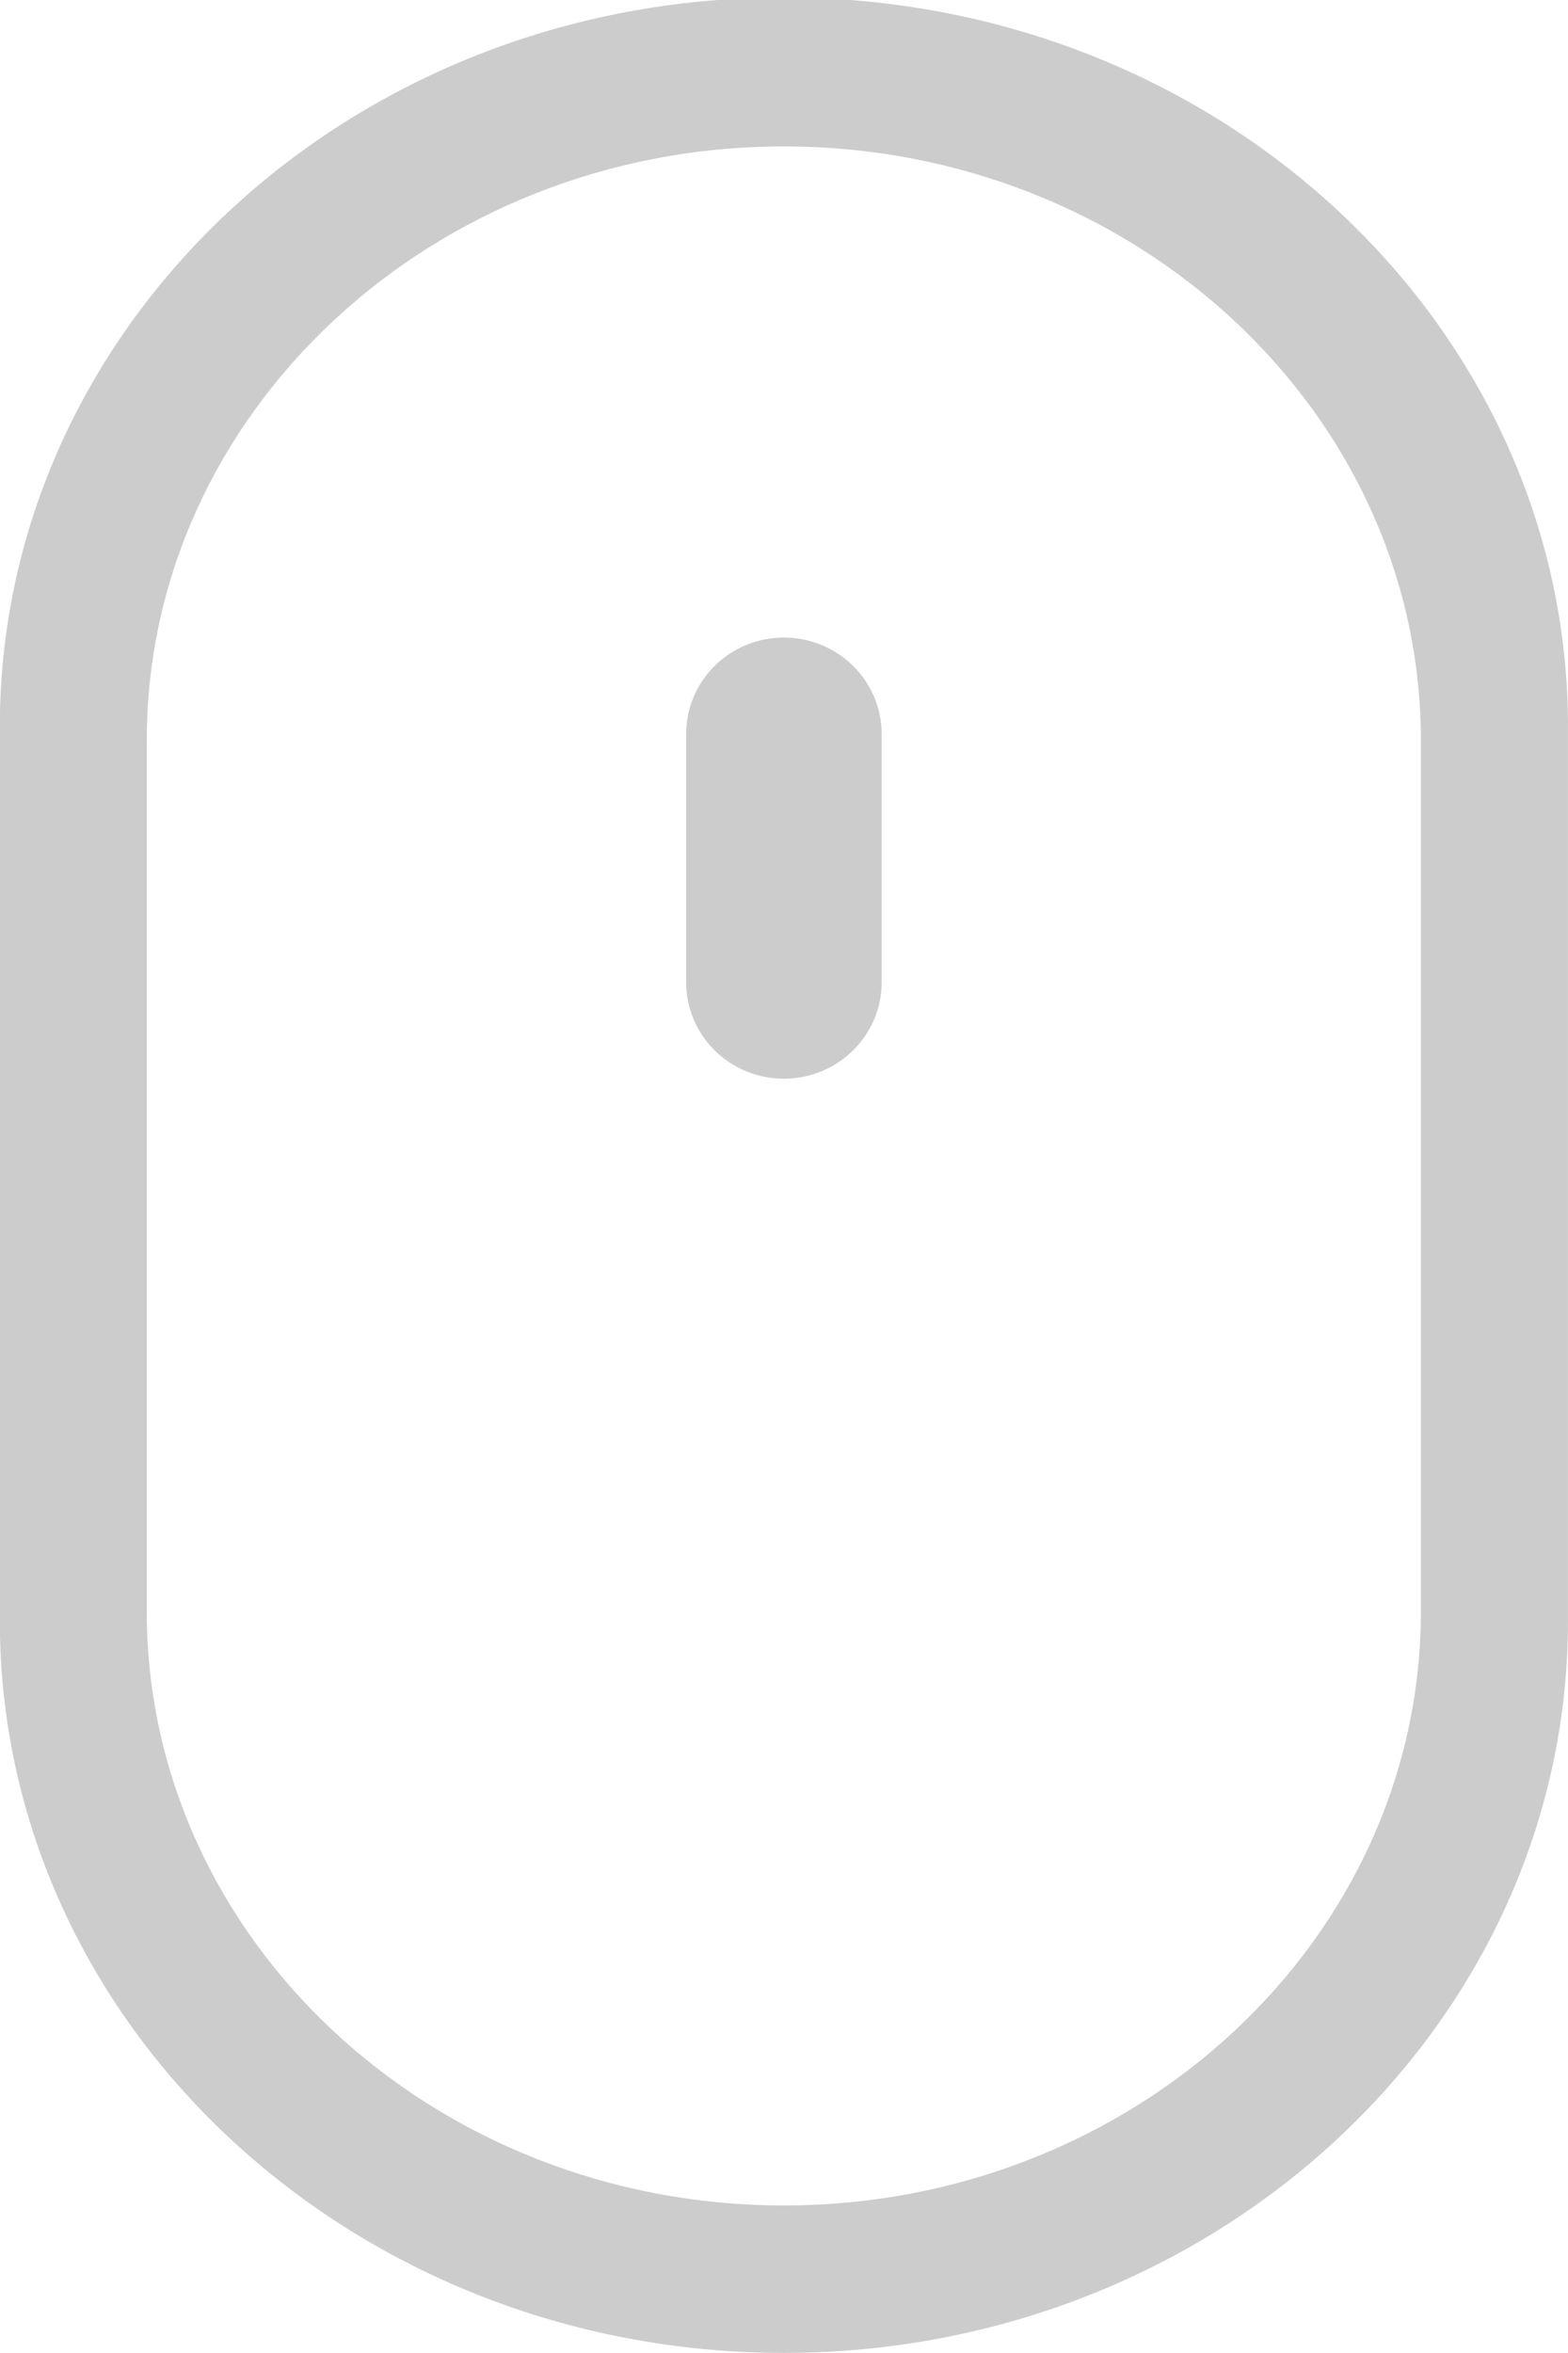 <svg xmlns="http://www.w3.org/2000/svg" width="32" height="48">
    <path fill="#CCC" fill-rule="evenodd" d="M15.997 47.998c-8.822 0-16-6.698-16-14.929V14.815c0-7.751 6.42-14.2 14.674-14.817h2.653c8.255.621 14.673 7.071 14.675 14.815v18.256c0 8.231-7.178 14.929-16.002 14.929zm13.001-32.893c0-6.682-5.832-12.118-13.003-12.118-7.166 0-13 5.436-13 12.118v17.766c0 6.683 5.834 12.119 13 12.119 7.171 0 13.003-5.436 13.003-12.119V15.105zm-13.001 6.9c-1.103 0-1.994-.881-1.994-1.966v-5.066c0-1.086.891-1.967 1.994-1.967s1.996.882 1.996 1.967v5.066c0 1.085-.894 1.966-1.996 1.966z"/>
</svg>

